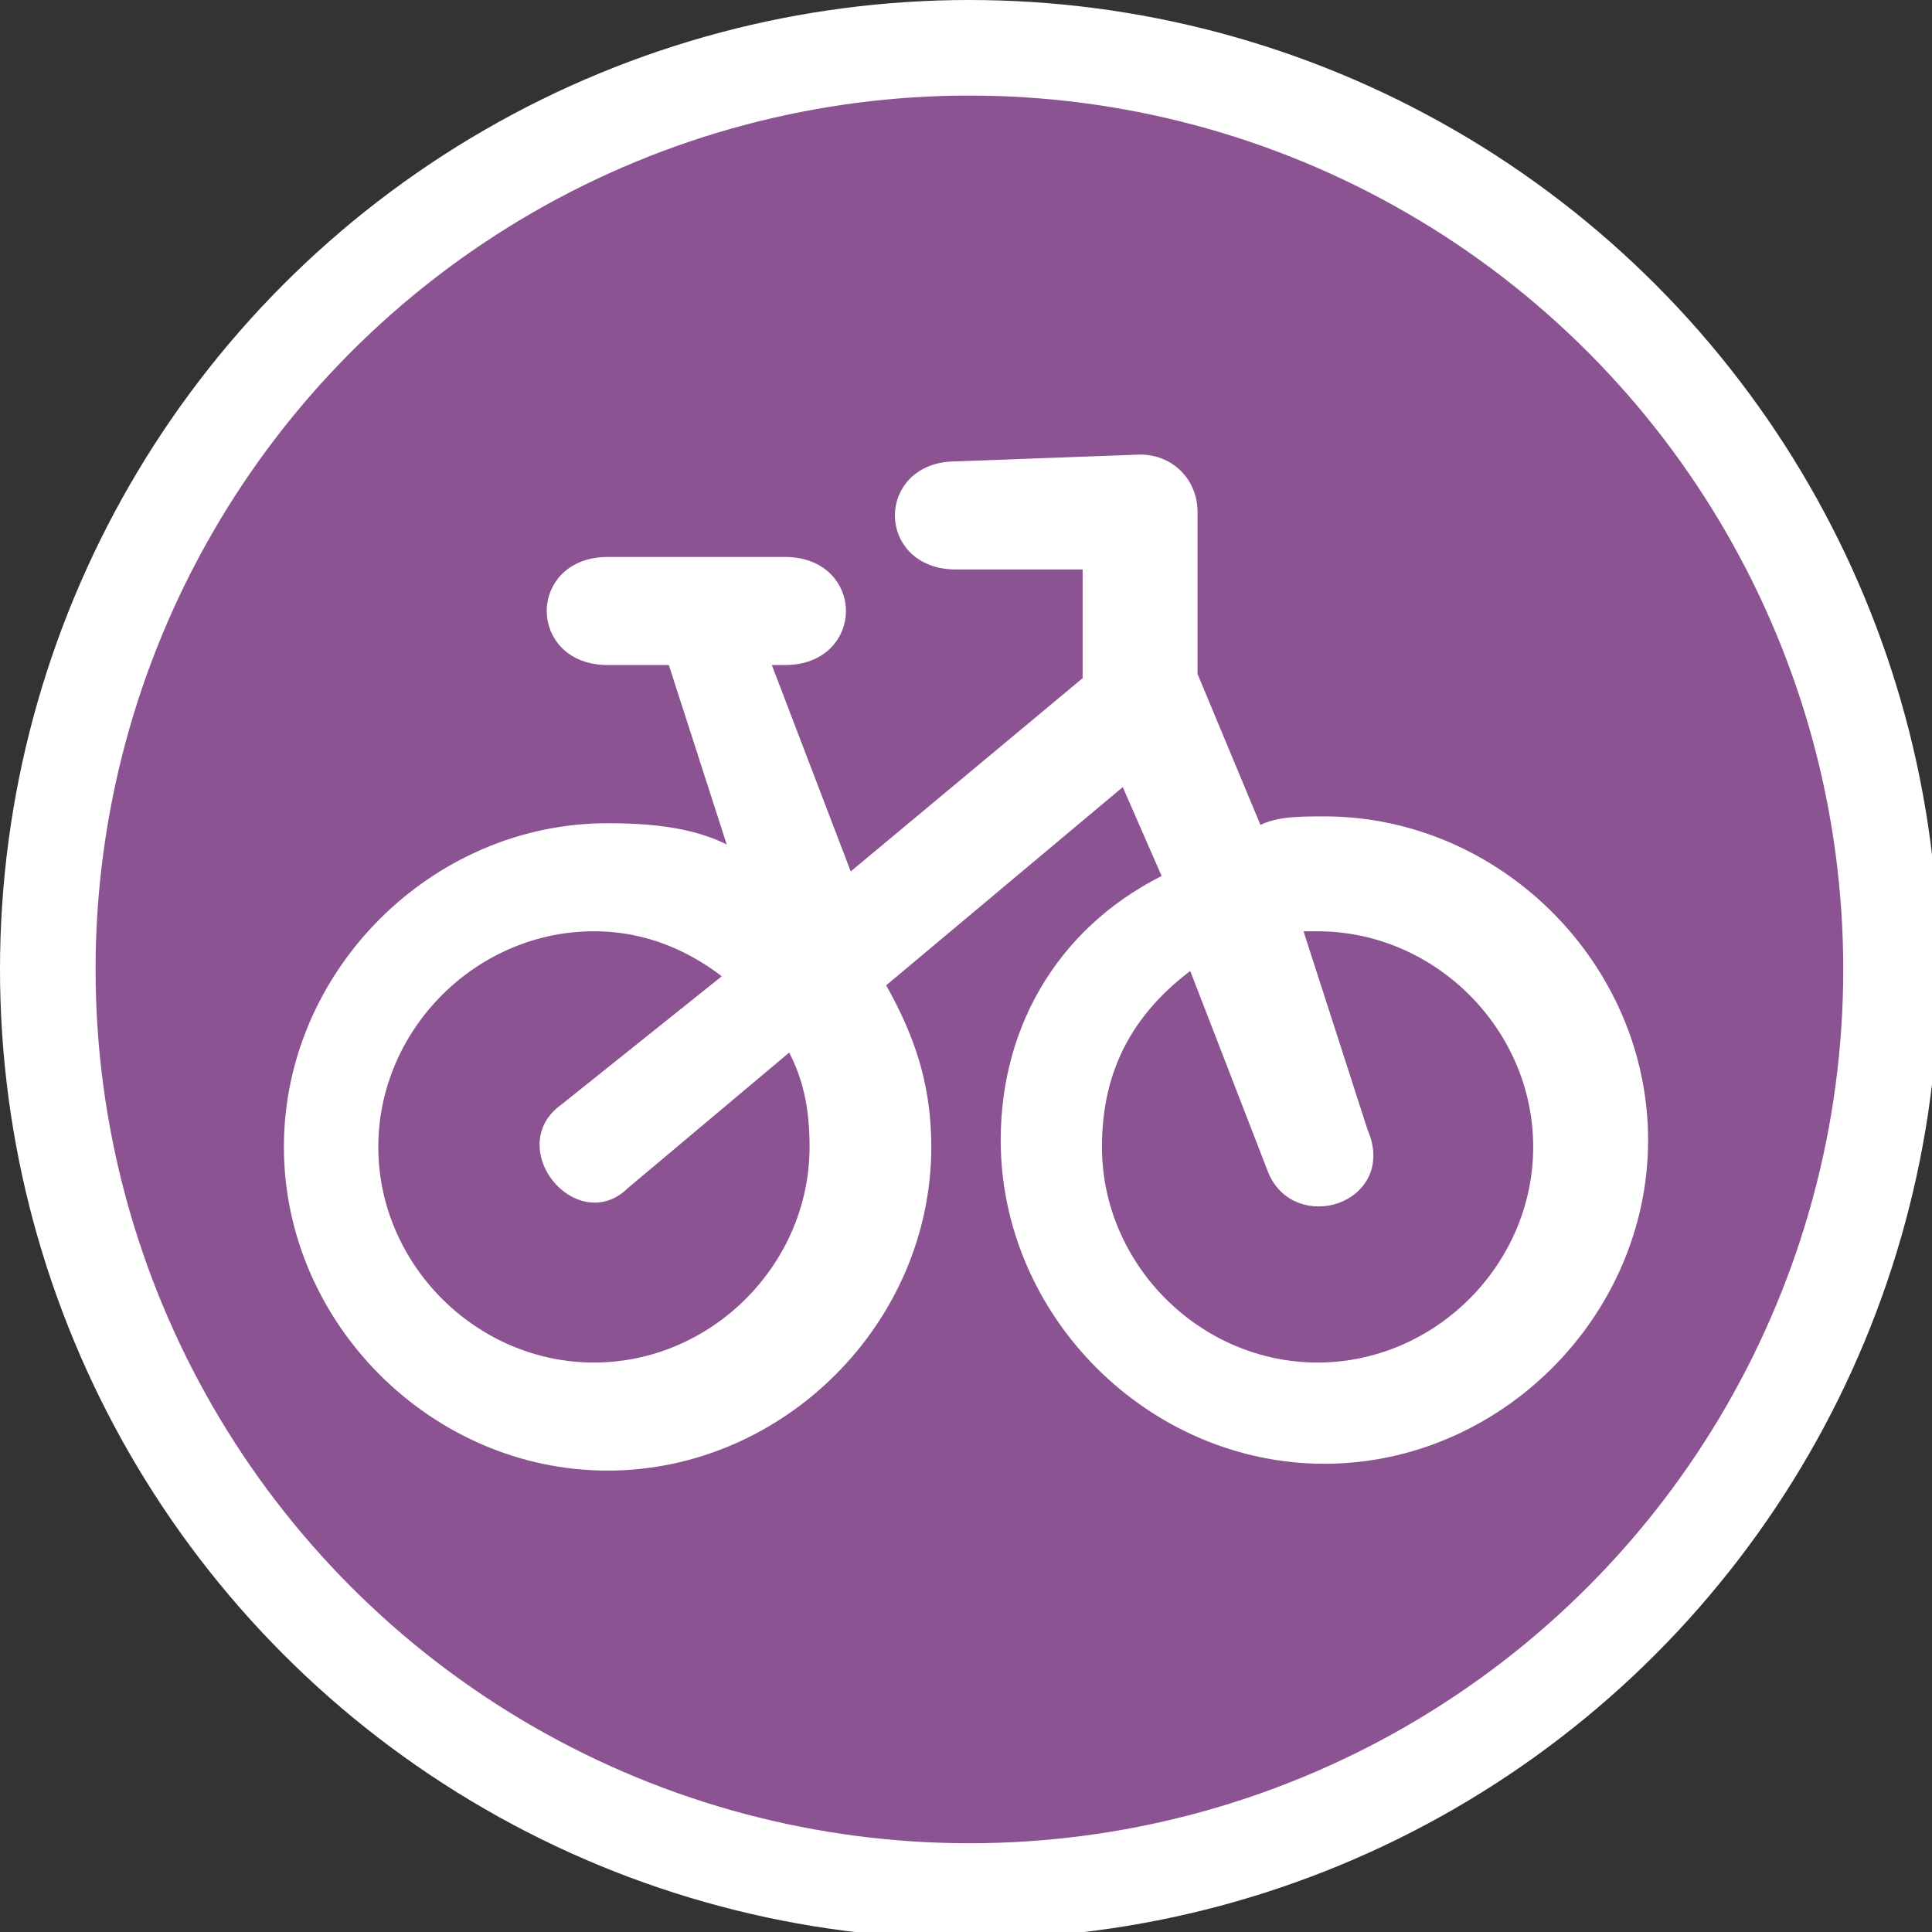 <?xml version="1.0" encoding="utf-8"?>
<!-- Generator: Adobe Illustrator 22.0.0, SVG Export Plug-In . SVG Version: 6.00 Build 0)  -->
<svg version="1.1" id="bicycle-shop" xmlns="http://www.w3.org/2000/svg" xmlns:xlink="http://www.w3.org/1999/xlink" x="0px"
	 y="0px" viewBox="0 0 28.3 28.3" style="enable-background:new 0 0 28.3 28.3;" xml:space="preserve">
<rect x="0" y="0" width="28.3" height="28.3" fill="#333333" stroke="none"/>
<style type="text/css">
	.st0{fill:#FFFFFF;}
	.st1{fill:#8C5393;}
	.st2{fill:#FFFFFF;stroke:#FFFFFF;stroke-width:0.283;stroke-miterlimit:10;}
</style>
<g>
	<circle class="st0" cx="14.2" cy="14.2" r="14.2"/>
	<circle class="st1" cx="14.2" cy="14.2" r="12.8"/>
	<path id="bicycle" class="st2" d="M14,6.9c-1,0-1,1.3,0,1.3h2V10L12.4,13l-1.3-3.4h0.4c1,0,1-1.3,0-1.3H8.9c-1,0-1,1.3,0,1.3h1
		l1,3.1c-0.5-0.4-1.2-0.5-2-0.5c-2.5,0-4.6,2.1-4.6,4.6s2.1,4.6,4.6,4.6s4.6-2.1,4.6-4.6c0-1-0.3-1.7-0.7-2.4l3.7-3.1l0.7,1.6
		c-1.5,0.7-2.4,2.1-2.4,3.8c0,2.5,2.1,4.6,4.6,4.6s4.6-2.1,4.6-4.6s-2.1-4.6-4.6-4.6c-0.4,0-0.8,0-1,0.2l-1-2.4V7.5
		c0-0.4-0.3-0.7-0.7-0.7L14,6.9L14,6.9z M8.7,13.5c0.8,0,1.5,0.3,2.1,0.8l-2.5,2c-0.7,0.5,0.2,1.6,0.8,1l2.5-2.1
		c0.3,0.5,0.4,1,0.4,1.6c0,1.8-1.5,3.3-3.3,3.3s-3.3-1.5-3.3-3.3S6.9,13.5,8.7,13.5L8.7,13.5z M19.3,13.5c1.8,0,3.3,1.5,3.3,3.3
		s-1.5,3.3-3.3,3.3S16,18.6,16,16.8c0-1.2,0.5-2.1,1.5-2.8l1.2,3.1c0.3,0.8,1.6,0.4,1.2-0.5l-1-3.1C18.9,13.5,19,13.5,19.3,13.5
		L19.3,13.5z"/>
</g>
</svg>
